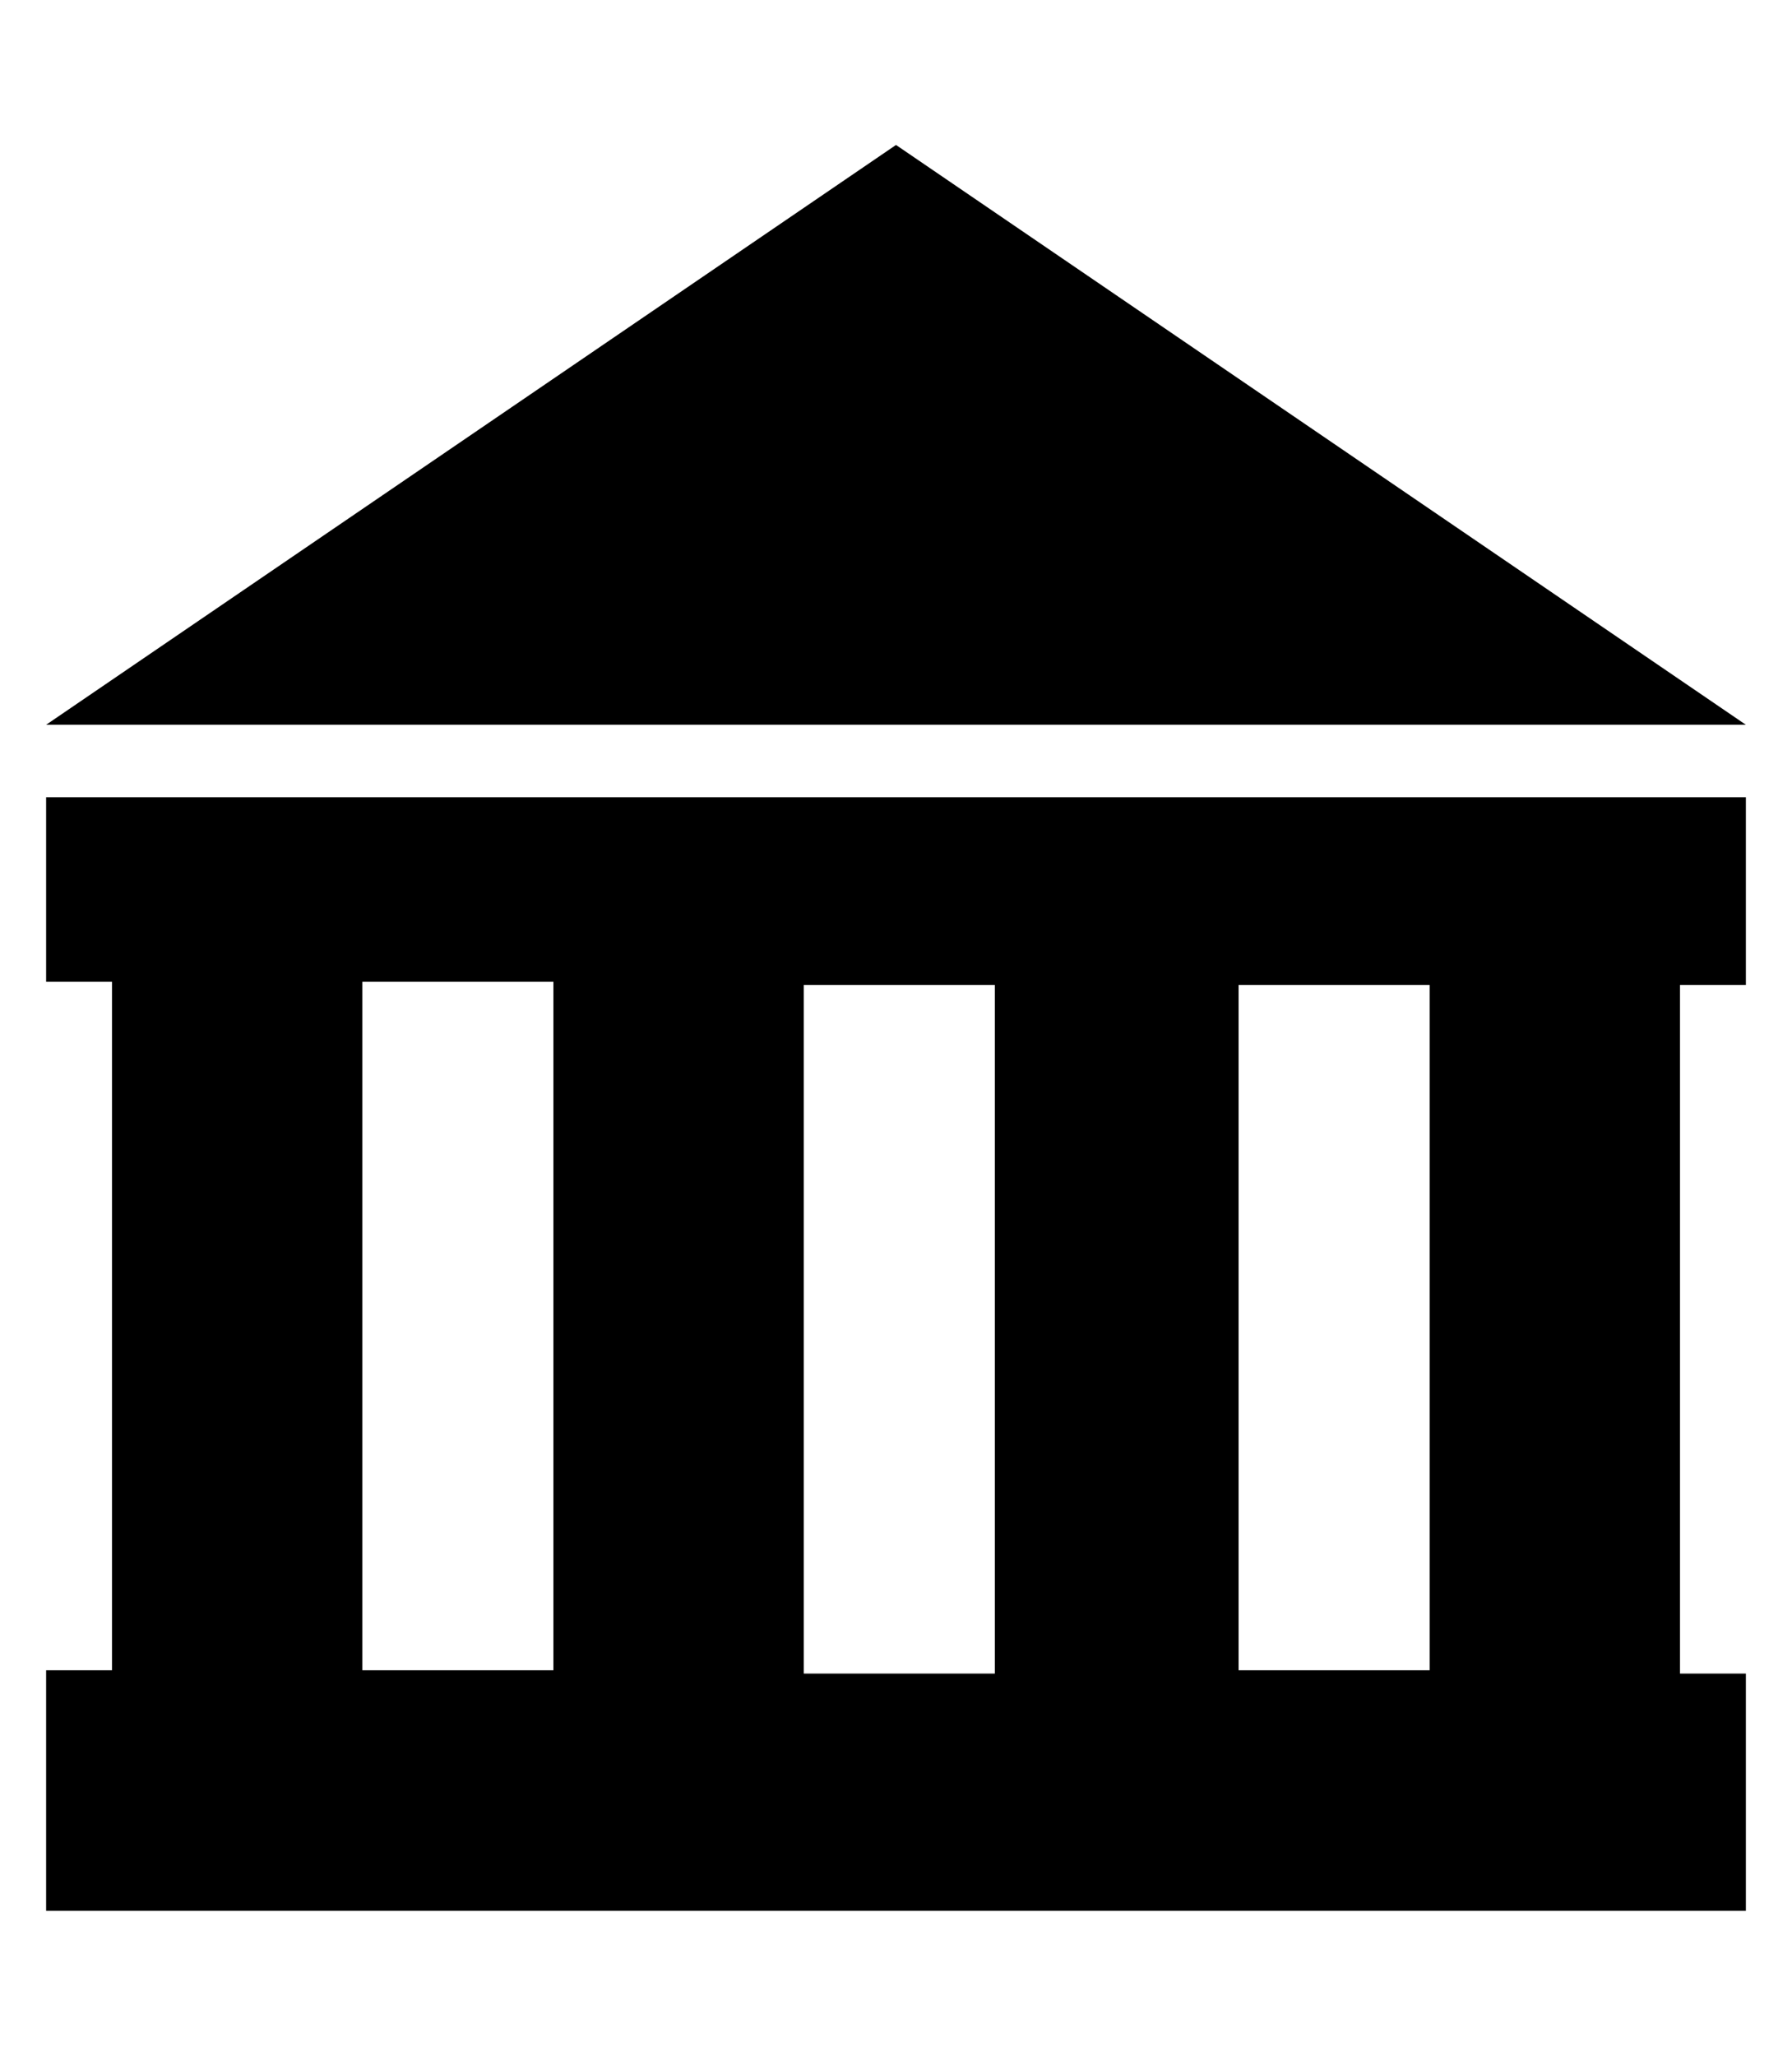 <?xml version="1.0" encoding="utf-8"?>
<!-- Generator: Adobe Illustrator 21.0.1, SVG Export Plug-In . SVG Version: 6.00 Build 0)  -->
<svg version="1.1" id="Слой_1" xmlns="http://www.w3.org/2000/svg" xmlns:xlink="http://www.w3.org/1999/xlink" x="0px" y="0px"
	 viewBox="0 0 54.4 62.4" enable-background="new 0 0 54.4 62.4" xml:space="preserve">
<path d="M1.4,29.8h2v20.9h-2v7.3H53v-7.2h-2V29.9h2v-5.7H1.4V29.8z M11,29.8h5.8v20.9H11V29.8z M24.4,50.7V29.9h5.8v20.9H24.4z
	 M43.4,50.7h-5.8V29.9h5.8V50.7z"/>
<polygon points="27.2,4.4 1.4,22 53,22 "/>
</svg>
